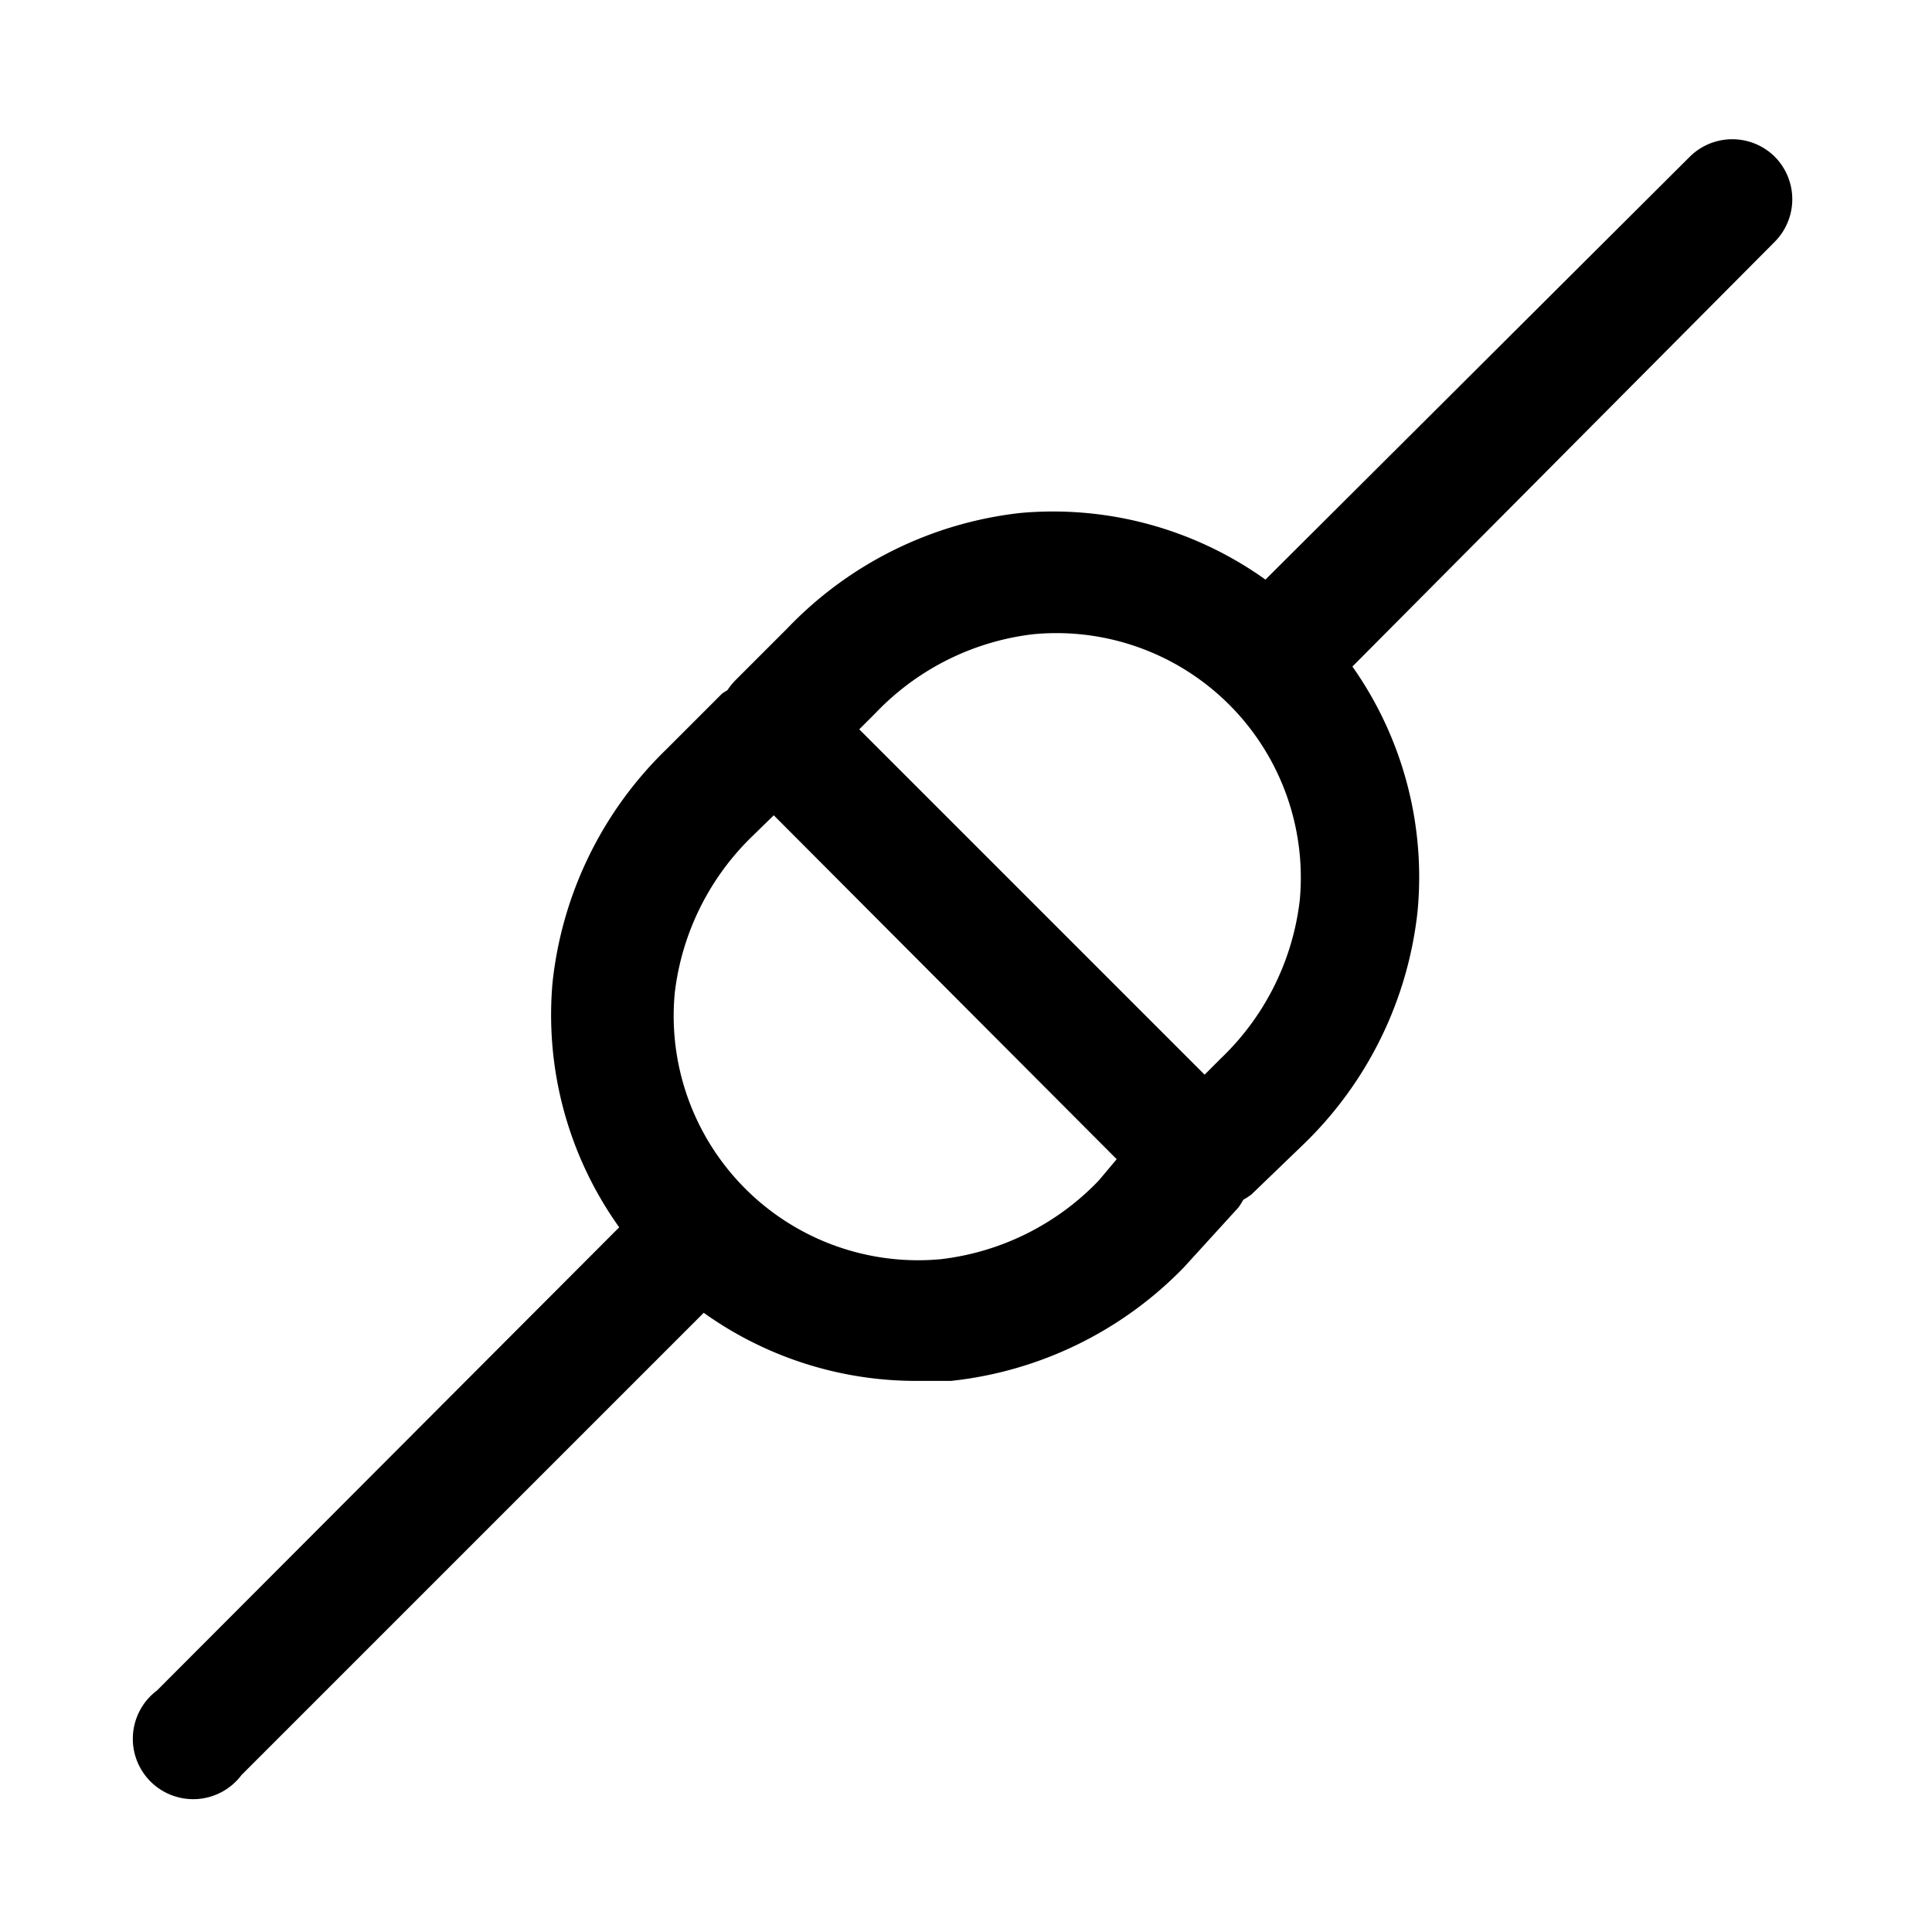 <svg xmlns="http://www.w3.org/2000/svg" viewBox="0 0 40 40"><title>connection-on</title><g id="Layer_2" data-name="Layer 2"><path d="M36.75,3.25a1.25,1.25,0,0,0-1.77,0L26.2,12a7.56,7.56,0,0,0-5.07-1.38A7.88,7.88,0,0,0,16.31,13l-1.08,1.08a1.46,1.46,0,0,0-.17.21,1.32,1.32,0,0,0-.11.07l-1.16,1.16a7.89,7.89,0,0,0-2.35,4.82,7.56,7.56,0,0,0,1.38,5.07L3.25,35A1.25,1.25,0,1,0,5,36.75l9.57-9.57A7.56,7.56,0,0,0,19,28.59q.34,0,.69,0a7.88,7.88,0,0,0,4.82-2.35L25.64,25a1.35,1.35,0,0,0,.1-.16,1.4,1.4,0,0,0,.17-.11L27,23.68a7.88,7.88,0,0,0,2.35-4.82A7.56,7.56,0,0,0,28,13.8L36.75,5A1.25,1.25,0,0,0,36.75,3.25Zm-14,21.19a5.39,5.39,0,0,1-3.27,1.63,5.06,5.06,0,0,1-5.51-5.51,5.39,5.39,0,0,1,1.63-3.27l.42-.41L23.12,24Zm4.16-5.8a5.39,5.39,0,0,1-1.63,3.27l-.34.34-6.62-6.62-.53-.53.34-.34a5.38,5.38,0,0,1,3.27-1.63,5.06,5.06,0,0,1,5.51,5.51Z"/></g></svg>